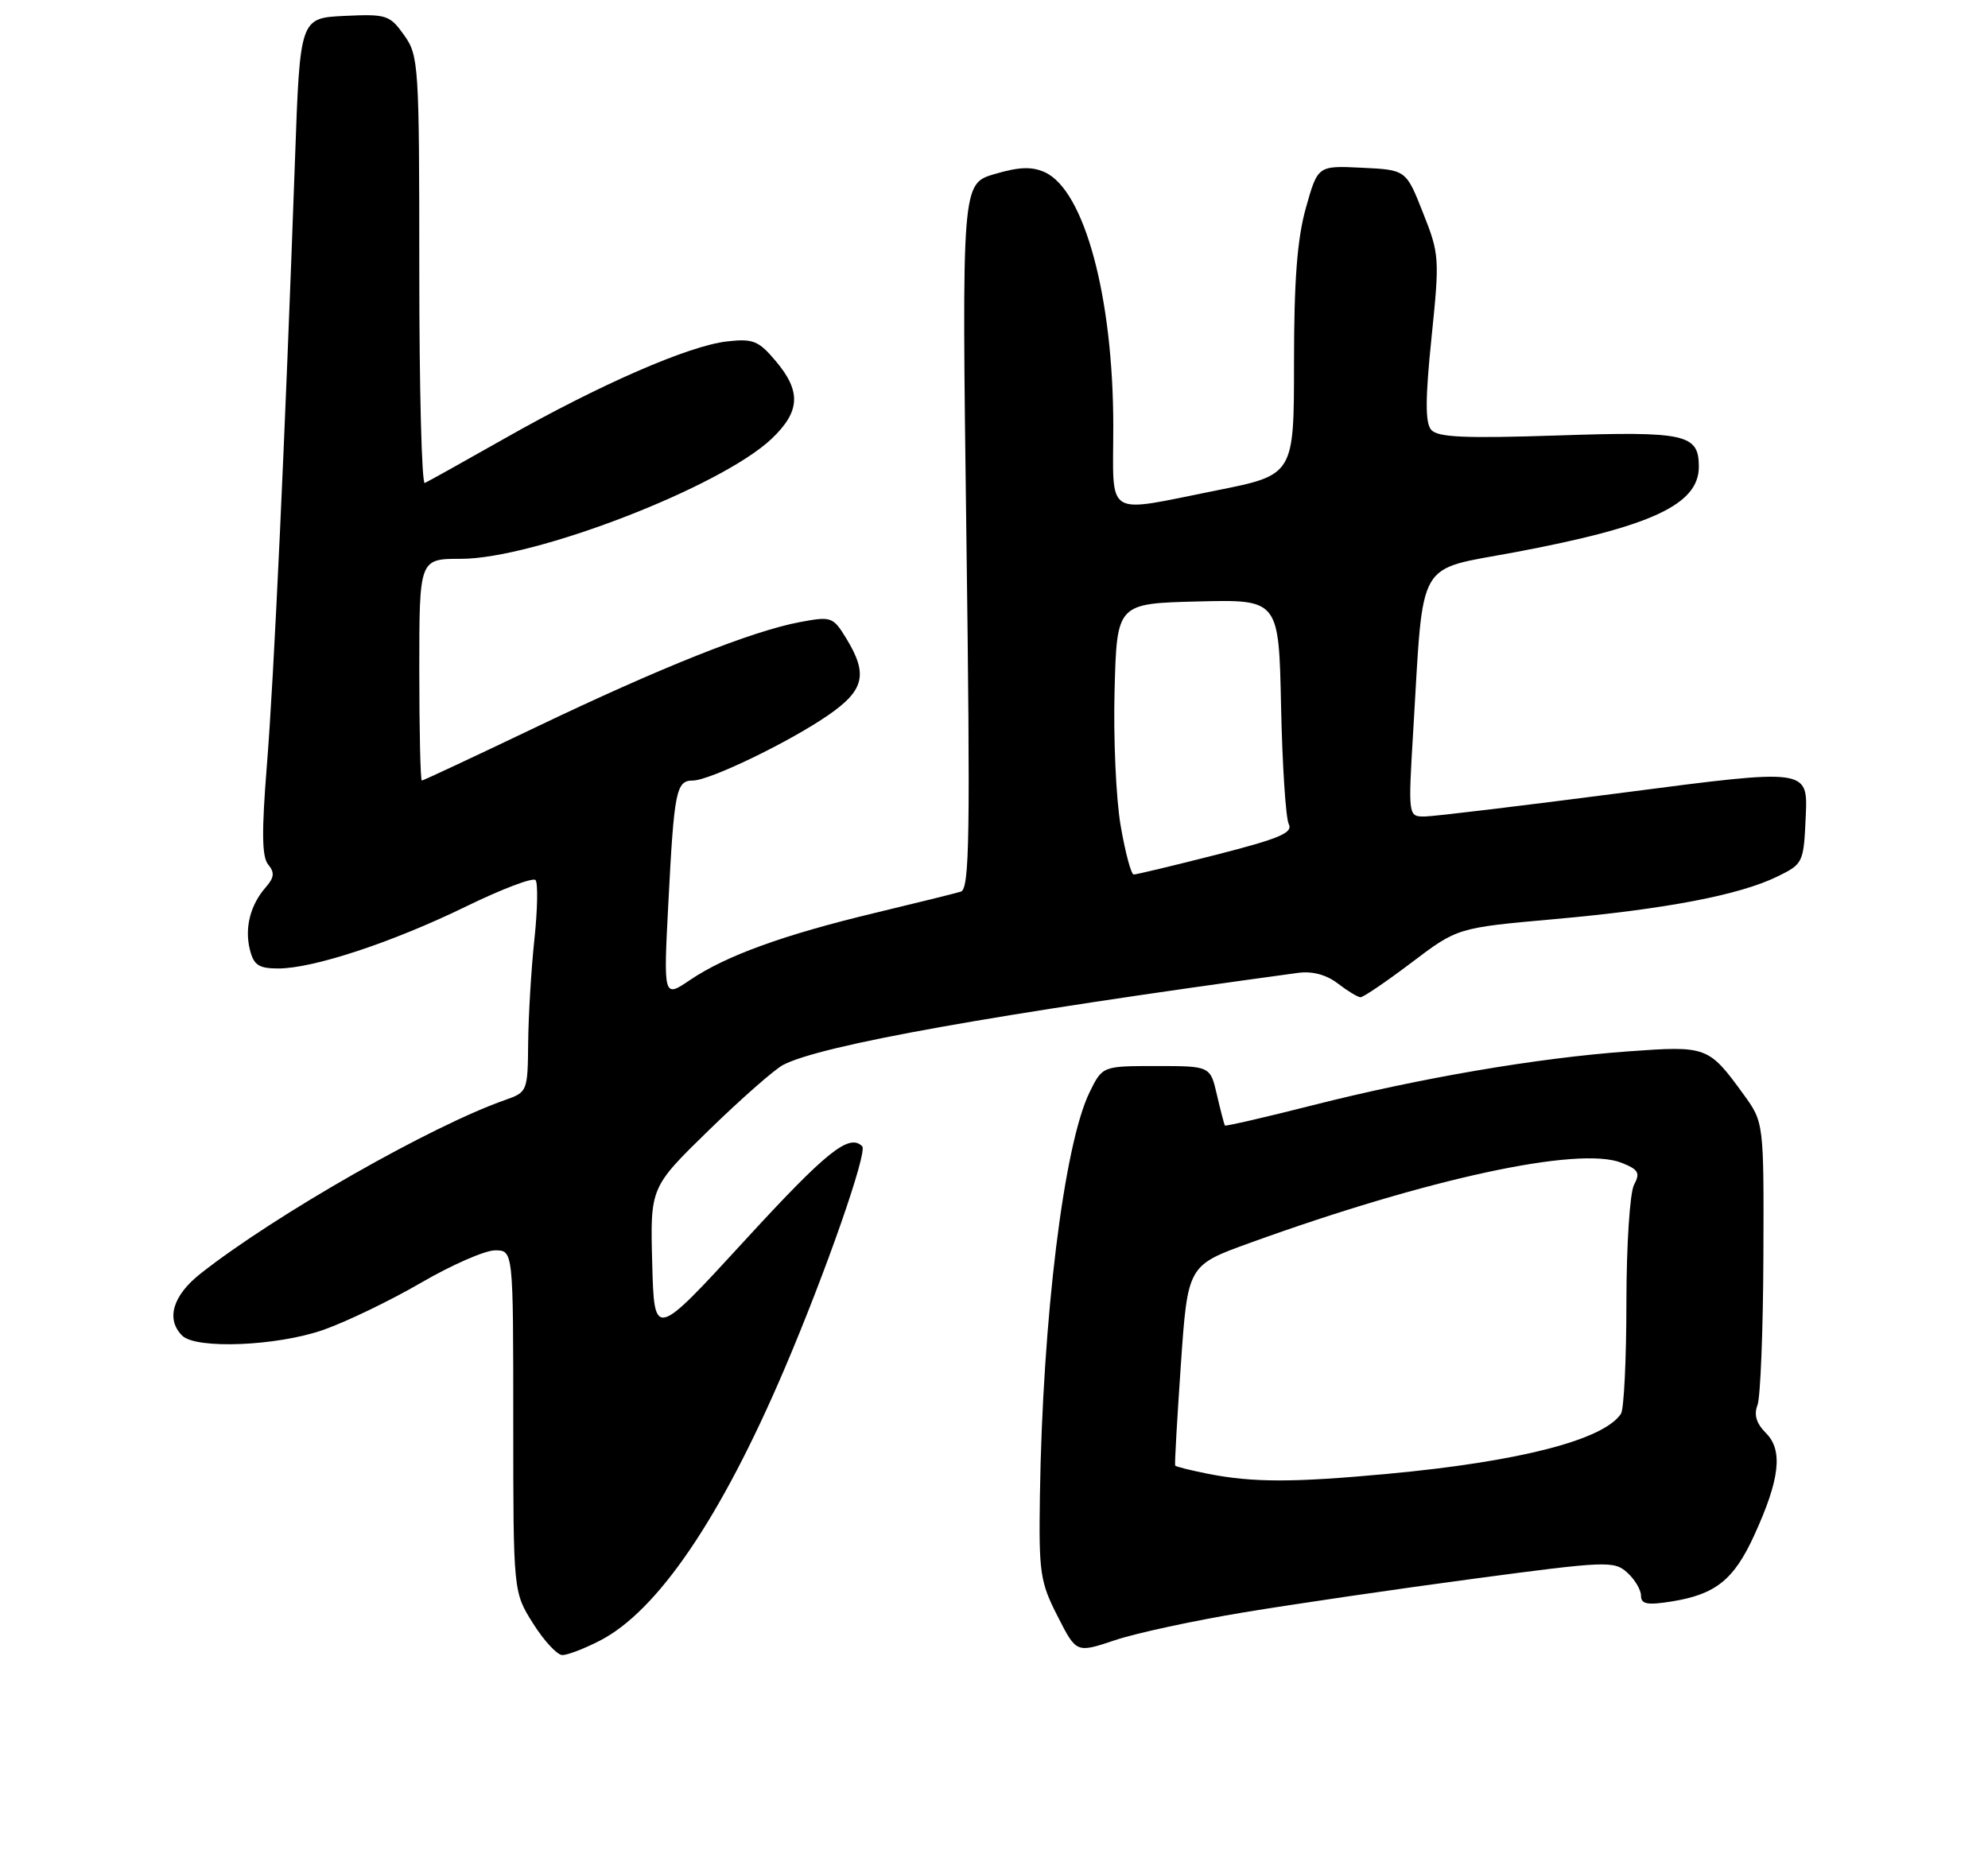 <?xml version="1.0" encoding="UTF-8" standalone="no"?>
<!DOCTYPE svg PUBLIC "-//W3C//DTD SVG 1.1//EN" "http://www.w3.org/Graphics/SVG/1.1/DTD/svg11.dtd" >
<svg xmlns="http://www.w3.org/2000/svg" xmlns:xlink="http://www.w3.org/1999/xlink" version="1.1" viewBox="0 0 275 256">
 <g >
 <path fill="currentColor"
d=" M 82.93 227.03 C 90.92 222.96 99.69 210.08 108.49 189.47 C 114.24 176.01 120.04 159.38 119.27 158.60 C 117.46 156.80 114.33 159.31 103.00 171.66 C 90.50 185.28 90.50 185.28 90.22 174.78 C 89.94 164.29 89.94 164.29 98.04 156.39 C 102.50 152.05 107.12 147.98 108.32 147.35 C 113.51 144.62 137.45 140.34 179.55 134.61 C 181.52 134.34 183.47 134.86 185.05 136.07 C 186.40 137.11 187.81 137.97 188.20 137.98 C 188.58 137.99 191.76 135.83 195.25 133.19 C 201.61 128.37 201.61 128.37 215.06 127.17 C 230.44 125.79 240.62 123.84 245.86 121.28 C 249.44 119.53 249.50 119.39 249.79 112.92 C 250.08 106.34 250.08 106.34 224.79 109.64 C 210.88 111.45 198.44 112.95 197.14 112.97 C 194.78 113.00 194.78 113.00 195.50 100.98 C 196.95 76.93 195.78 78.99 209.50 76.42 C 228.42 72.87 235.00 69.82 235.00 64.58 C 235.00 60.06 233.21 59.66 215.51 60.25 C 202.47 60.68 198.84 60.51 197.96 59.45 C 197.14 58.46 197.16 55.09 198.02 46.73 C 199.15 35.72 199.12 35.16 196.84 29.43 C 194.50 23.50 194.50 23.50 188.39 23.21 C 182.29 22.91 182.29 22.91 180.64 28.77 C 179.44 33.06 179.00 38.80 179.00 50.18 C 179.00 65.72 179.00 65.72 168.25 67.86 C 152.59 70.98 154.00 71.86 154.00 58.96 C 154.00 41.13 150.01 26.33 144.53 23.83 C 142.74 23.02 140.98 23.08 137.59 24.08 C 133.04 25.42 133.04 25.42 133.68 74.18 C 134.23 115.71 134.12 123.00 132.91 123.37 C 132.14 123.61 126.78 124.93 121.00 126.32 C 108.34 129.36 100.41 132.24 95.46 135.59 C 91.77 138.09 91.77 138.09 92.46 124.80 C 93.25 109.44 93.54 108.00 95.82 108.00 C 98.14 108.00 109.11 102.71 114.53 98.98 C 119.57 95.51 120.10 93.31 117.08 88.36 C 115.24 85.34 115.00 85.26 110.67 86.07 C 104.04 87.31 91.47 92.31 74.10 100.63 C 65.63 104.68 58.54 108.00 58.35 108.00 C 58.16 108.00 58.00 101.10 58.00 92.66 C 58.00 77.32 58.00 77.32 63.75 77.32 C 73.96 77.33 99.76 67.35 106.75 60.70 C 110.70 56.94 110.85 54.16 107.32 49.97 C 104.94 47.14 104.18 46.83 100.57 47.24 C 95.29 47.83 82.97 53.20 69.91 60.61 C 64.19 63.85 59.17 66.65 58.76 66.83 C 58.34 67.02 58.00 53.81 58.00 37.49 C 58.00 8.94 57.92 7.70 55.90 4.86 C 53.91 2.07 53.47 1.93 47.65 2.20 C 41.50 2.50 41.50 2.50 40.81 22.00 C 39.43 60.56 37.90 93.72 36.92 105.85 C 36.18 115.10 36.22 118.57 37.10 119.62 C 38.01 120.72 37.94 121.42 36.76 122.77 C 34.62 125.21 33.81 128.40 34.57 131.41 C 35.10 133.54 35.80 134.00 38.50 134.00 C 43.34 134.00 54.27 130.39 64.47 125.42 C 69.41 123.01 73.73 121.37 74.08 121.77 C 74.43 122.17 74.36 125.88 73.92 130.00 C 73.48 134.12 73.10 140.56 73.06 144.30 C 73.00 150.98 72.94 151.12 69.92 152.18 C 59.74 155.73 38.08 168.07 27.75 176.21 C 23.89 179.25 22.92 182.52 25.20 184.80 C 27.11 186.71 38.35 186.25 44.77 183.99 C 47.92 182.88 53.98 179.96 58.23 177.49 C 62.48 175.02 67.09 173.00 68.48 173.00 C 71.00 173.00 71.00 173.00 71.00 196.65 C 71.00 220.29 71.00 220.29 73.75 224.64 C 75.26 227.04 77.08 229.00 77.79 229.00 C 78.50 229.00 80.81 228.12 82.93 227.03 Z  M 172.00 223.10 C 178.88 221.96 193.20 219.86 203.84 218.44 C 222.19 215.99 223.28 215.94 225.09 217.58 C 226.14 218.53 227.00 219.97 227.00 220.78 C 227.00 221.96 227.87 222.12 231.25 221.58 C 237.31 220.61 239.85 218.58 242.65 212.45 C 246.21 204.69 246.67 200.67 244.29 198.29 C 242.96 196.96 242.59 195.75 243.11 194.43 C 243.52 193.37 243.89 184.13 243.93 173.90 C 244.00 155.30 244.00 155.30 241.17 151.40 C 236.35 144.77 236.12 144.68 225.25 145.47 C 212.66 146.38 196.56 149.13 181.56 152.93 C 175.00 154.60 169.54 155.85 169.44 155.73 C 169.35 155.60 168.85 153.70 168.34 151.50 C 167.42 147.50 167.42 147.50 159.96 147.50 C 152.50 147.50 152.50 147.50 150.72 151.13 C 147.17 158.40 144.22 182.39 143.85 207.00 C 143.69 217.60 143.88 218.90 146.29 223.61 C 148.89 228.73 148.89 228.73 154.20 226.95 C 157.11 225.97 165.12 224.24 172.00 223.10 Z  M 155.02 114.25 C 154.38 110.54 154.00 102.10 154.18 95.50 C 154.50 83.50 154.50 83.50 165.70 83.22 C 176.90 82.94 176.90 82.94 177.21 97.72 C 177.38 105.85 177.86 113.18 178.27 114.01 C 178.89 115.23 177.01 116.02 168.26 118.26 C 162.33 119.77 157.19 121.00 156.83 121.00 C 156.47 121.00 155.66 117.96 155.02 114.25 Z  M 167.11 203.92 C 164.70 203.44 162.65 202.93 162.56 202.78 C 162.47 202.63 162.83 196.33 163.35 188.79 C 164.30 175.08 164.30 175.08 172.90 171.97 C 197.54 163.05 218.39 158.55 224.29 160.88 C 226.65 161.81 226.92 162.28 226.04 163.92 C 225.46 165.01 224.99 172.22 224.98 180.18 C 224.98 188.06 224.64 195.00 224.23 195.61 C 221.84 199.23 210.19 202.23 192.00 203.92 C 178.87 205.14 173.35 205.14 167.11 203.92 Z "/>
</g>
</svg>